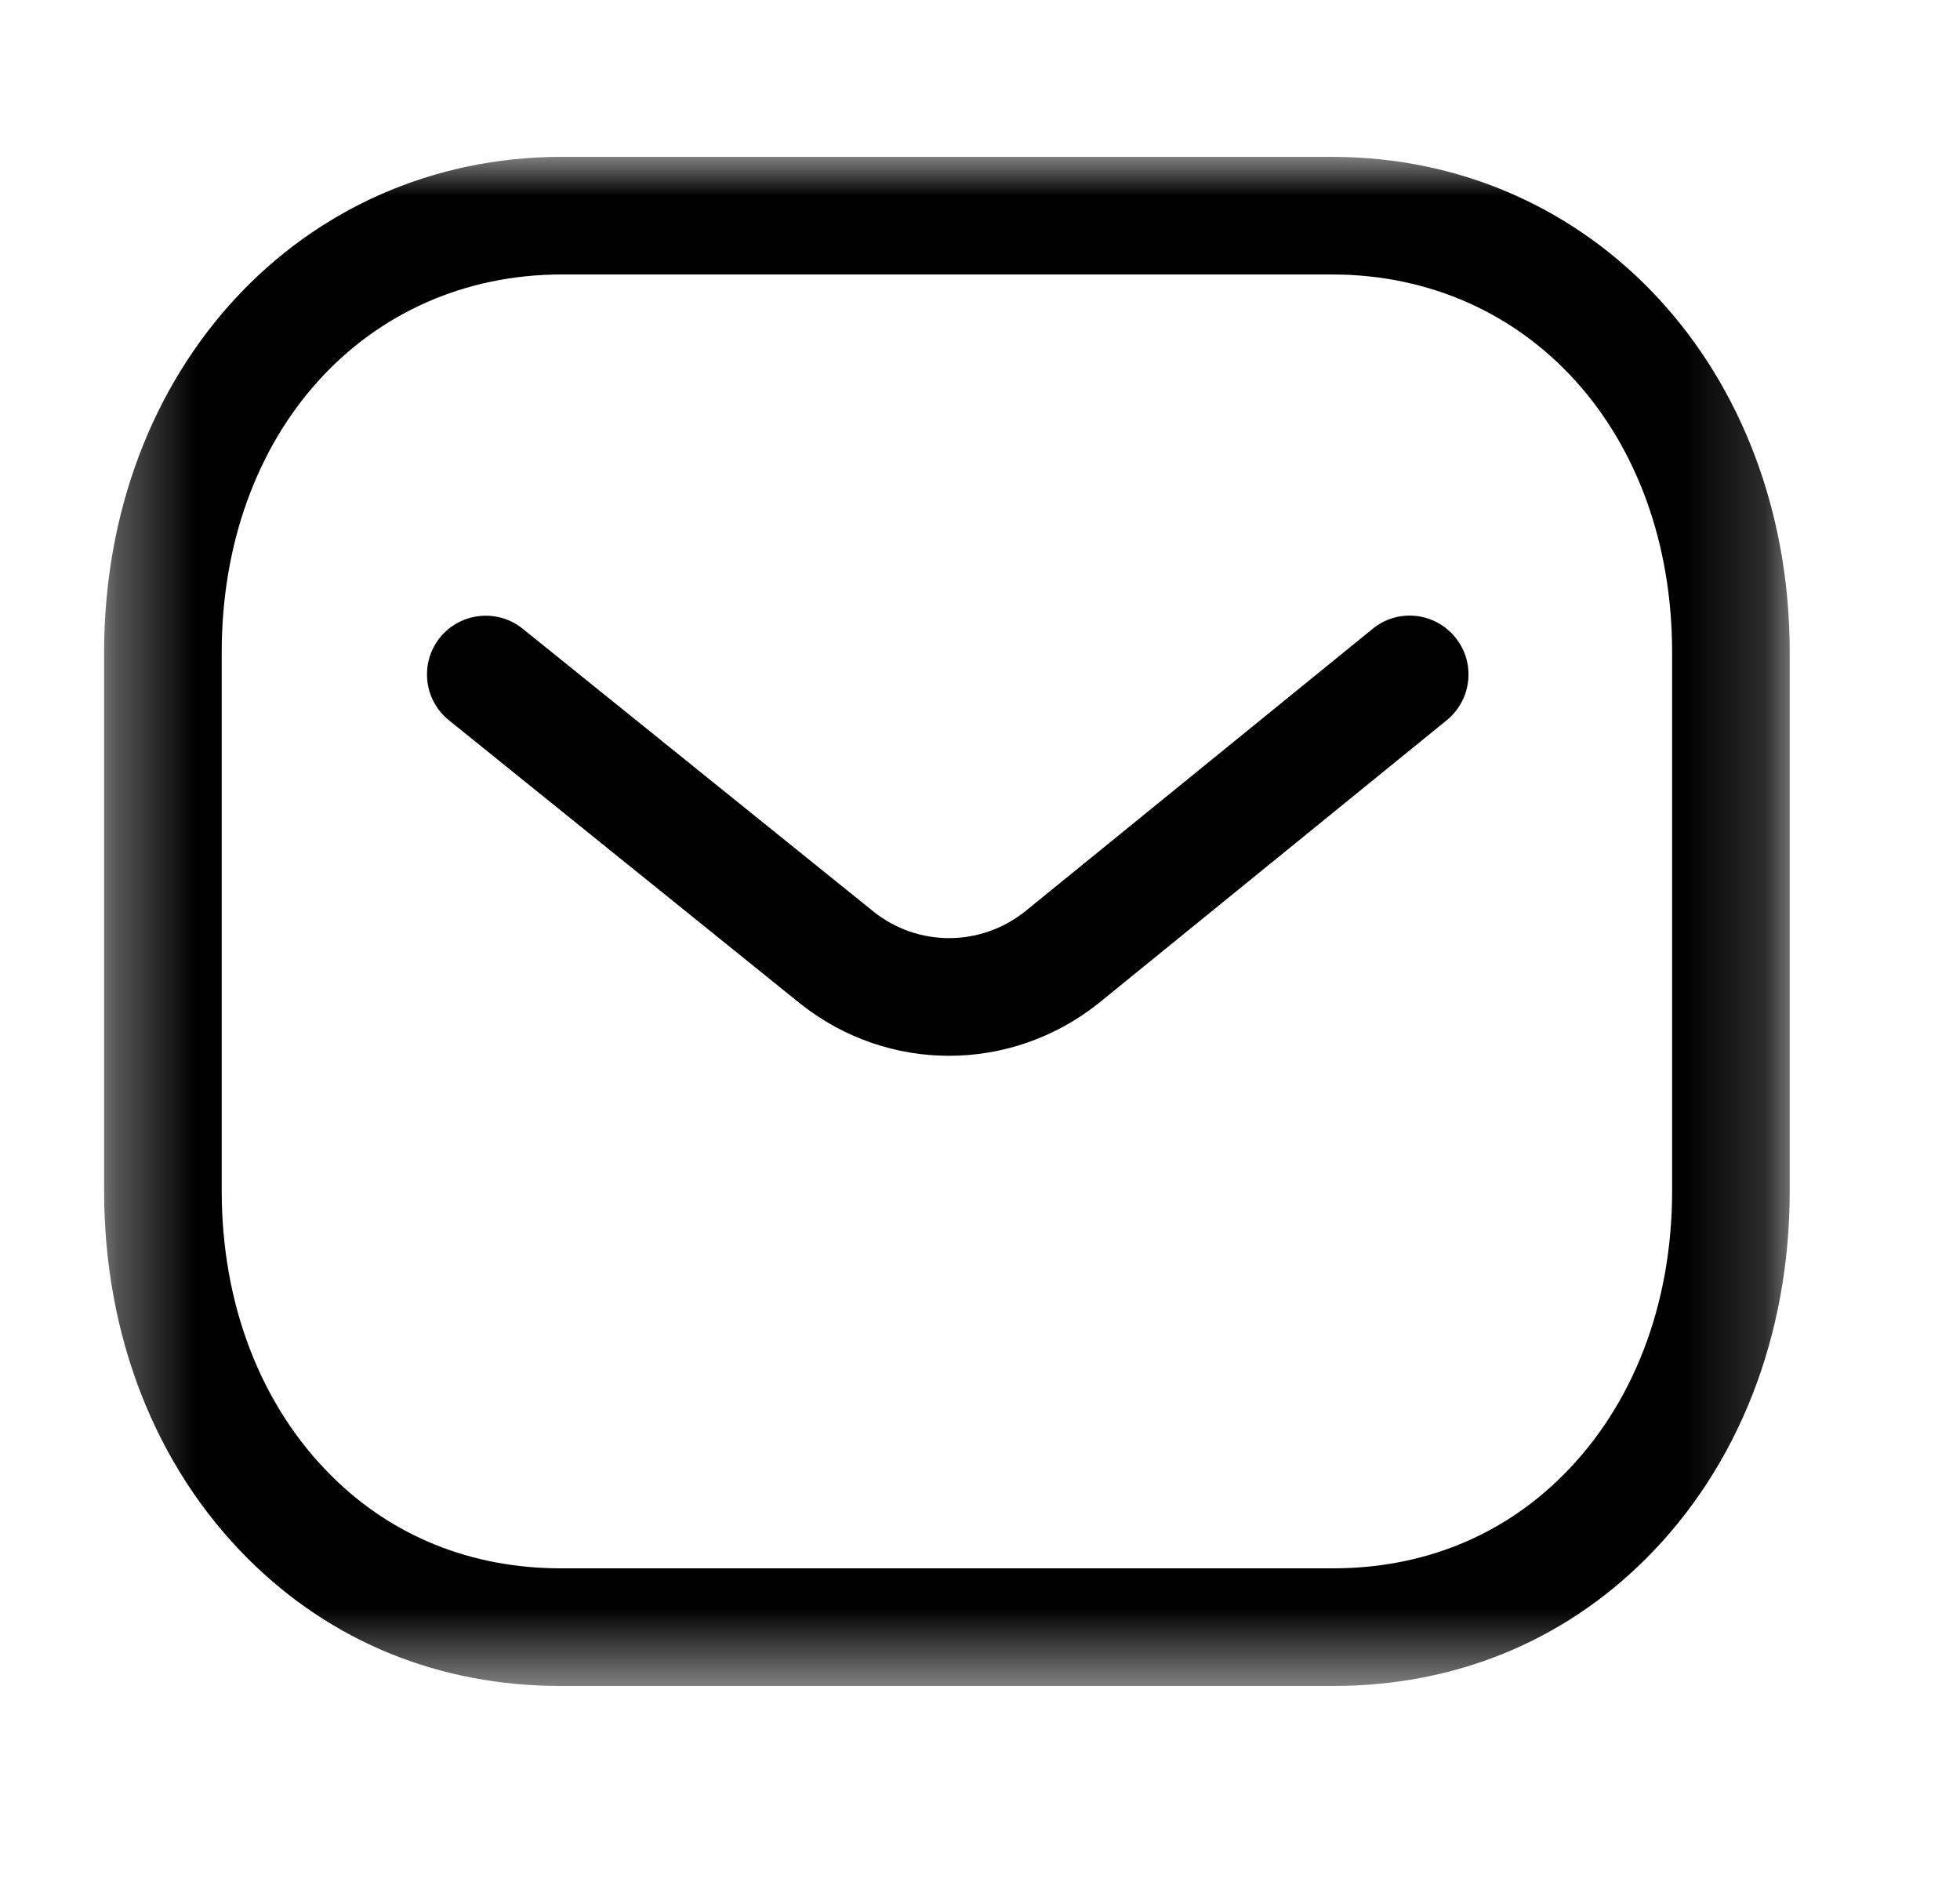<svg width="25" height="24" viewBox="0 0 25 24" fill="none" xmlns="http://www.w3.org/2000/svg">
<path fill-rule="evenodd" clip-rule="evenodd" d="M12.105 13.464C11.436 13.464 10.769 13.243 10.211 12.802L5.726 9.185C5.403 8.925 5.353 8.453 5.612 8.13C5.873 7.809 6.345 7.758 6.667 8.018L11.148 11.63C11.711 12.075 12.504 12.075 13.071 11.626L17.507 8.02C17.829 7.756 18.301 7.806 18.563 8.129C18.824 8.45 18.775 8.921 18.454 9.184L14.01 12.796C13.448 13.242 12.776 13.464 12.105 13.464Z" fill="black"/>
<mask id="mask0_2075_23512" style="mask-type:alpha" maskUnits="userSpaceOnUse" x="1" y="2" width="22" height="20">
<path fill-rule="evenodd" clip-rule="evenodd" d="M1.328 2H22.828V21.5H1.328V2Z" fill="white"/>
</mask>
<g mask="url(#mask0_2075_23512)">
<path fill-rule="evenodd" clip-rule="evenodd" d="M7.167 20H16.987C16.989 19.998 16.997 20 17.003 20C18.144 20 19.156 19.592 19.932 18.817C20.833 17.92 21.328 16.631 21.328 15.188V8.32C21.328 5.527 19.502 3.5 16.987 3.5H7.169C4.654 3.5 2.828 5.527 2.828 8.32V15.188C2.828 16.631 3.324 17.92 4.224 18.817C5 19.592 6.013 20 7.153 20H7.167ZM7.15 21.5C5.607 21.5 4.229 20.94 3.165 19.88C1.98 18.698 1.328 17.032 1.328 15.188V8.32C1.328 4.717 3.839 2 7.169 2H16.987C20.317 2 22.828 4.717 22.828 8.32V15.188C22.828 17.032 22.176 18.698 20.991 19.88C19.928 20.939 18.549 21.5 17.003 21.5H16.987H7.169H7.15Z" fill="black"/>
</g>
</svg>
